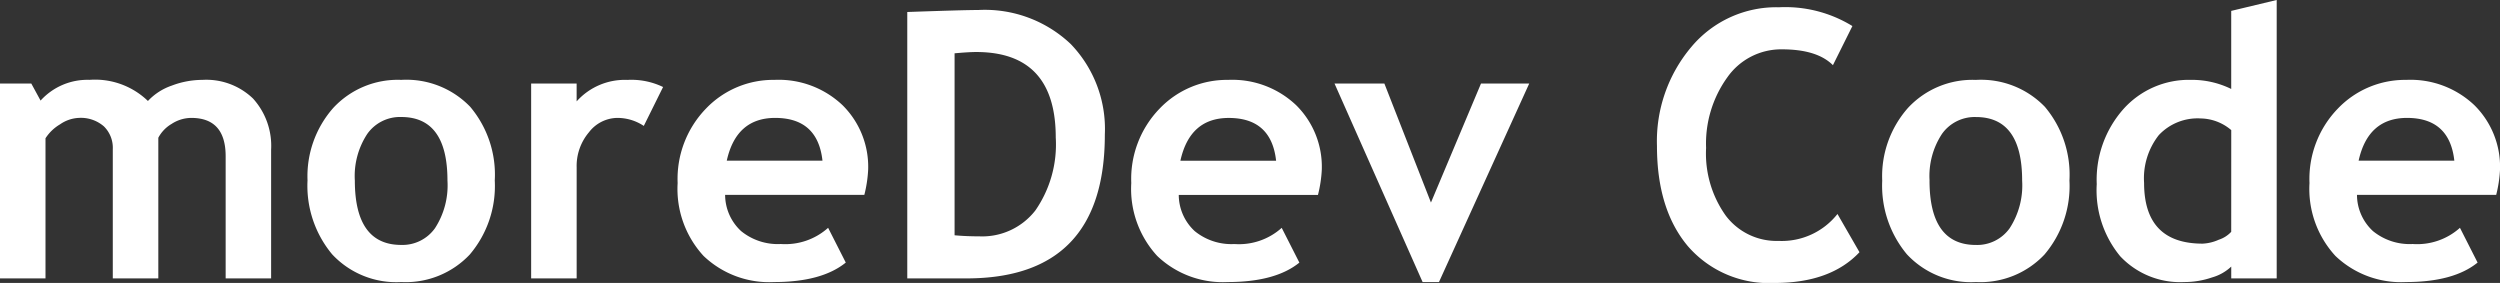 <svg xmlns="http://www.w3.org/2000/svg" width="234.797" height="26.575" viewBox="0 0 234.797 26.575">
  <rect x="0" y="0" width="234.797" height="26.575" fill="#333333" stroke="none"/>
  <path id="パス_184" data-name="パス 184" d="M23.5,0V-11.467q0-3.606-3.23-3.606a3.4,3.4,0,0,0-1.846.564,3.289,3.289,0,0,0-1.248,1.3V0H12.9V-12.134a2.817,2.817,0,0,0-.837-2.145,3.291,3.291,0,0,0-2.358-.795,3.34,3.34,0,0,0-1.752.6A4.089,4.089,0,0,0,6.58-13.159V0H2.307V-18.3H5.247L6.118-16.7a5.937,5.937,0,0,1,4.6-1.948A7.137,7.137,0,0,1,16.2-16.663a5.508,5.508,0,0,1,2.239-1.444,8.127,8.127,0,0,1,2.871-.538,6.326,6.326,0,0,1,4.76,1.752,6.614,6.614,0,0,1,1.7,4.811V0Zm7.69-9.194a9.683,9.683,0,0,1,2.418-6.819,8.256,8.256,0,0,1,6.383-2.632,8.323,8.323,0,0,1,6.477,2.529,9.883,9.883,0,0,1,2.307,6.921,9.936,9.936,0,0,1-2.35,6.956A8.267,8.267,0,0,1,39.99.342,8.224,8.224,0,0,1,33.5-2.264,10.048,10.048,0,0,1,31.189-9.194Zm4.443,0q0,6.05,4.358,6.05a3.746,3.746,0,0,0,3.17-1.572,7.39,7.39,0,0,0,1.171-4.478q0-5.964-4.341-5.964a3.768,3.768,0,0,0-3.179,1.572A7.188,7.188,0,0,0,35.632-9.194Zm27.139-5.127a4.483,4.483,0,0,0-2.512-.752,3.409,3.409,0,0,0-2.64,1.35,4.9,4.9,0,0,0-1.154,3.3V0H52.192V-18.3h4.272v1.675a6.07,6.07,0,0,1,4.768-2.017,6.829,6.829,0,0,1,3.35.667ZM83.484-7.844H70.41a4.642,4.642,0,0,0,1.5,3.4A5.452,5.452,0,0,0,75.64-3.23a6.021,6.021,0,0,0,4.443-1.521l1.658,3.264Q79.485.342,75.007.342a8.913,8.913,0,0,1-6.622-2.452A9.29,9.29,0,0,1,65.95-8.955a9.493,9.493,0,0,1,2.675-7.007,8.738,8.738,0,0,1,6.417-2.683,8.709,8.709,0,0,1,6.392,2.375,8.133,8.133,0,0,1,2.41,6.05A11.936,11.936,0,0,1,83.484-7.844Zm-12.92-3.213h8.989q-.444-4.016-4.443-4.016Q71.453-15.073,70.564-11.057ZM93.071,0H87.517V-25.02q5.315-.188,6.682-.188a11.72,11.72,0,0,1,8.673,3.2,11.492,11.492,0,0,1,3.2,8.5Q106.077,0,93.071,0ZM91.96-21.14V-4.05q1.077.1,2.324.1a6.313,6.313,0,0,0,5.272-2.444,10.877,10.877,0,0,0,1.906-6.836q0-8.032-7.468-8.032Q93.276-21.26,91.96-21.14Zm34.128,13.3H113.015a4.642,4.642,0,0,0,1.5,3.4,5.452,5.452,0,0,0,3.726,1.213,6.021,6.021,0,0,0,4.443-1.521l1.658,3.264Q122.09.342,117.612.342a8.913,8.913,0,0,1-6.622-2.452,9.29,9.29,0,0,1-2.435-6.844,9.493,9.493,0,0,1,2.675-7.007,8.738,8.738,0,0,1,6.417-2.683,8.709,8.709,0,0,1,6.392,2.375,8.133,8.133,0,0,1,2.41,6.05A11.936,11.936,0,0,1,126.089-7.844Zm-12.92-3.213h8.989q-.444-4.016-4.443-4.016Q114.058-15.073,113.169-11.057ZM137.454.342h-1.538L127.644-18.3h4.683L136.7-7.126,141.4-18.3h4.529ZM176.282-23.7l-1.829,3.674q-1.487-1.487-4.785-1.487a6.175,6.175,0,0,0-5.127,2.623,10.639,10.639,0,0,0-2,6.639A10.042,10.042,0,0,0,164.4-5.879a5.975,5.975,0,0,0,4.948,2.358A6.666,6.666,0,0,0,174.88-6.05l2.068,3.589Q174.231.427,168.984.427a10.07,10.07,0,0,1-8.152-3.452q-2.905-3.452-2.905-9.417a13.717,13.717,0,0,1,3.221-9.288,10.4,10.4,0,0,1,8.246-3.734A12.027,12.027,0,0,1,176.282-23.7Zm2.8,14.509a9.683,9.683,0,0,1,2.418-6.819,8.256,8.256,0,0,1,6.383-2.632,8.323,8.323,0,0,1,6.477,2.529,9.883,9.883,0,0,1,2.307,6.921,9.936,9.936,0,0,1-2.35,6.956A8.267,8.267,0,0,1,187.886.342,8.224,8.224,0,0,1,181.4-2.264,10.048,10.048,0,0,1,179.084-9.194Zm4.443,0q0,6.05,4.358,6.05a3.746,3.746,0,0,0,3.17-1.572,7.39,7.39,0,0,0,1.171-4.478q0-5.964-4.341-5.964a3.768,3.768,0,0,0-3.179,1.572A7.188,7.188,0,0,0,183.528-9.194ZM211.863,0V-1.111a4.334,4.334,0,0,1-1.794,1.017,7.97,7.97,0,0,1-2.615.436,7.715,7.715,0,0,1-6.024-2.427,9.724,9.724,0,0,1-2.2-6.768,10,10,0,0,1,2.521-7.067,8.241,8.241,0,0,1,6.315-2.726,8.364,8.364,0,0,1,3.794.854v-7.332l4.272-1.025V0Zm0-13.928a4.514,4.514,0,0,0-2.854-1.094,4.994,4.994,0,0,0-3.948,1.564,6.557,6.557,0,0,0-1.384,4.486q0,5.708,5.5,5.708a4.151,4.151,0,0,0,1.512-.367,2.761,2.761,0,0,0,1.171-.743Zm24.883,6.084H223.672a4.642,4.642,0,0,0,1.5,3.4A5.452,5.452,0,0,0,228.9-3.23a6.021,6.021,0,0,0,4.443-1.521L235-1.487Q232.747.342,228.269.342a8.913,8.913,0,0,1-6.622-2.452,9.29,9.29,0,0,1-2.435-6.844,9.493,9.493,0,0,1,2.675-7.007,8.738,8.738,0,0,1,6.417-2.683,8.709,8.709,0,0,1,6.392,2.375,8.133,8.133,0,0,1,2.41,6.05A11.936,11.936,0,0,1,236.746-7.844Zm-12.92-3.213h8.989q-.444-4.016-4.443-4.016Q224.714-15.073,223.826-11.057Z" transform="translate(-2.307 26.147)" fill="#fff"/>
</svg>
